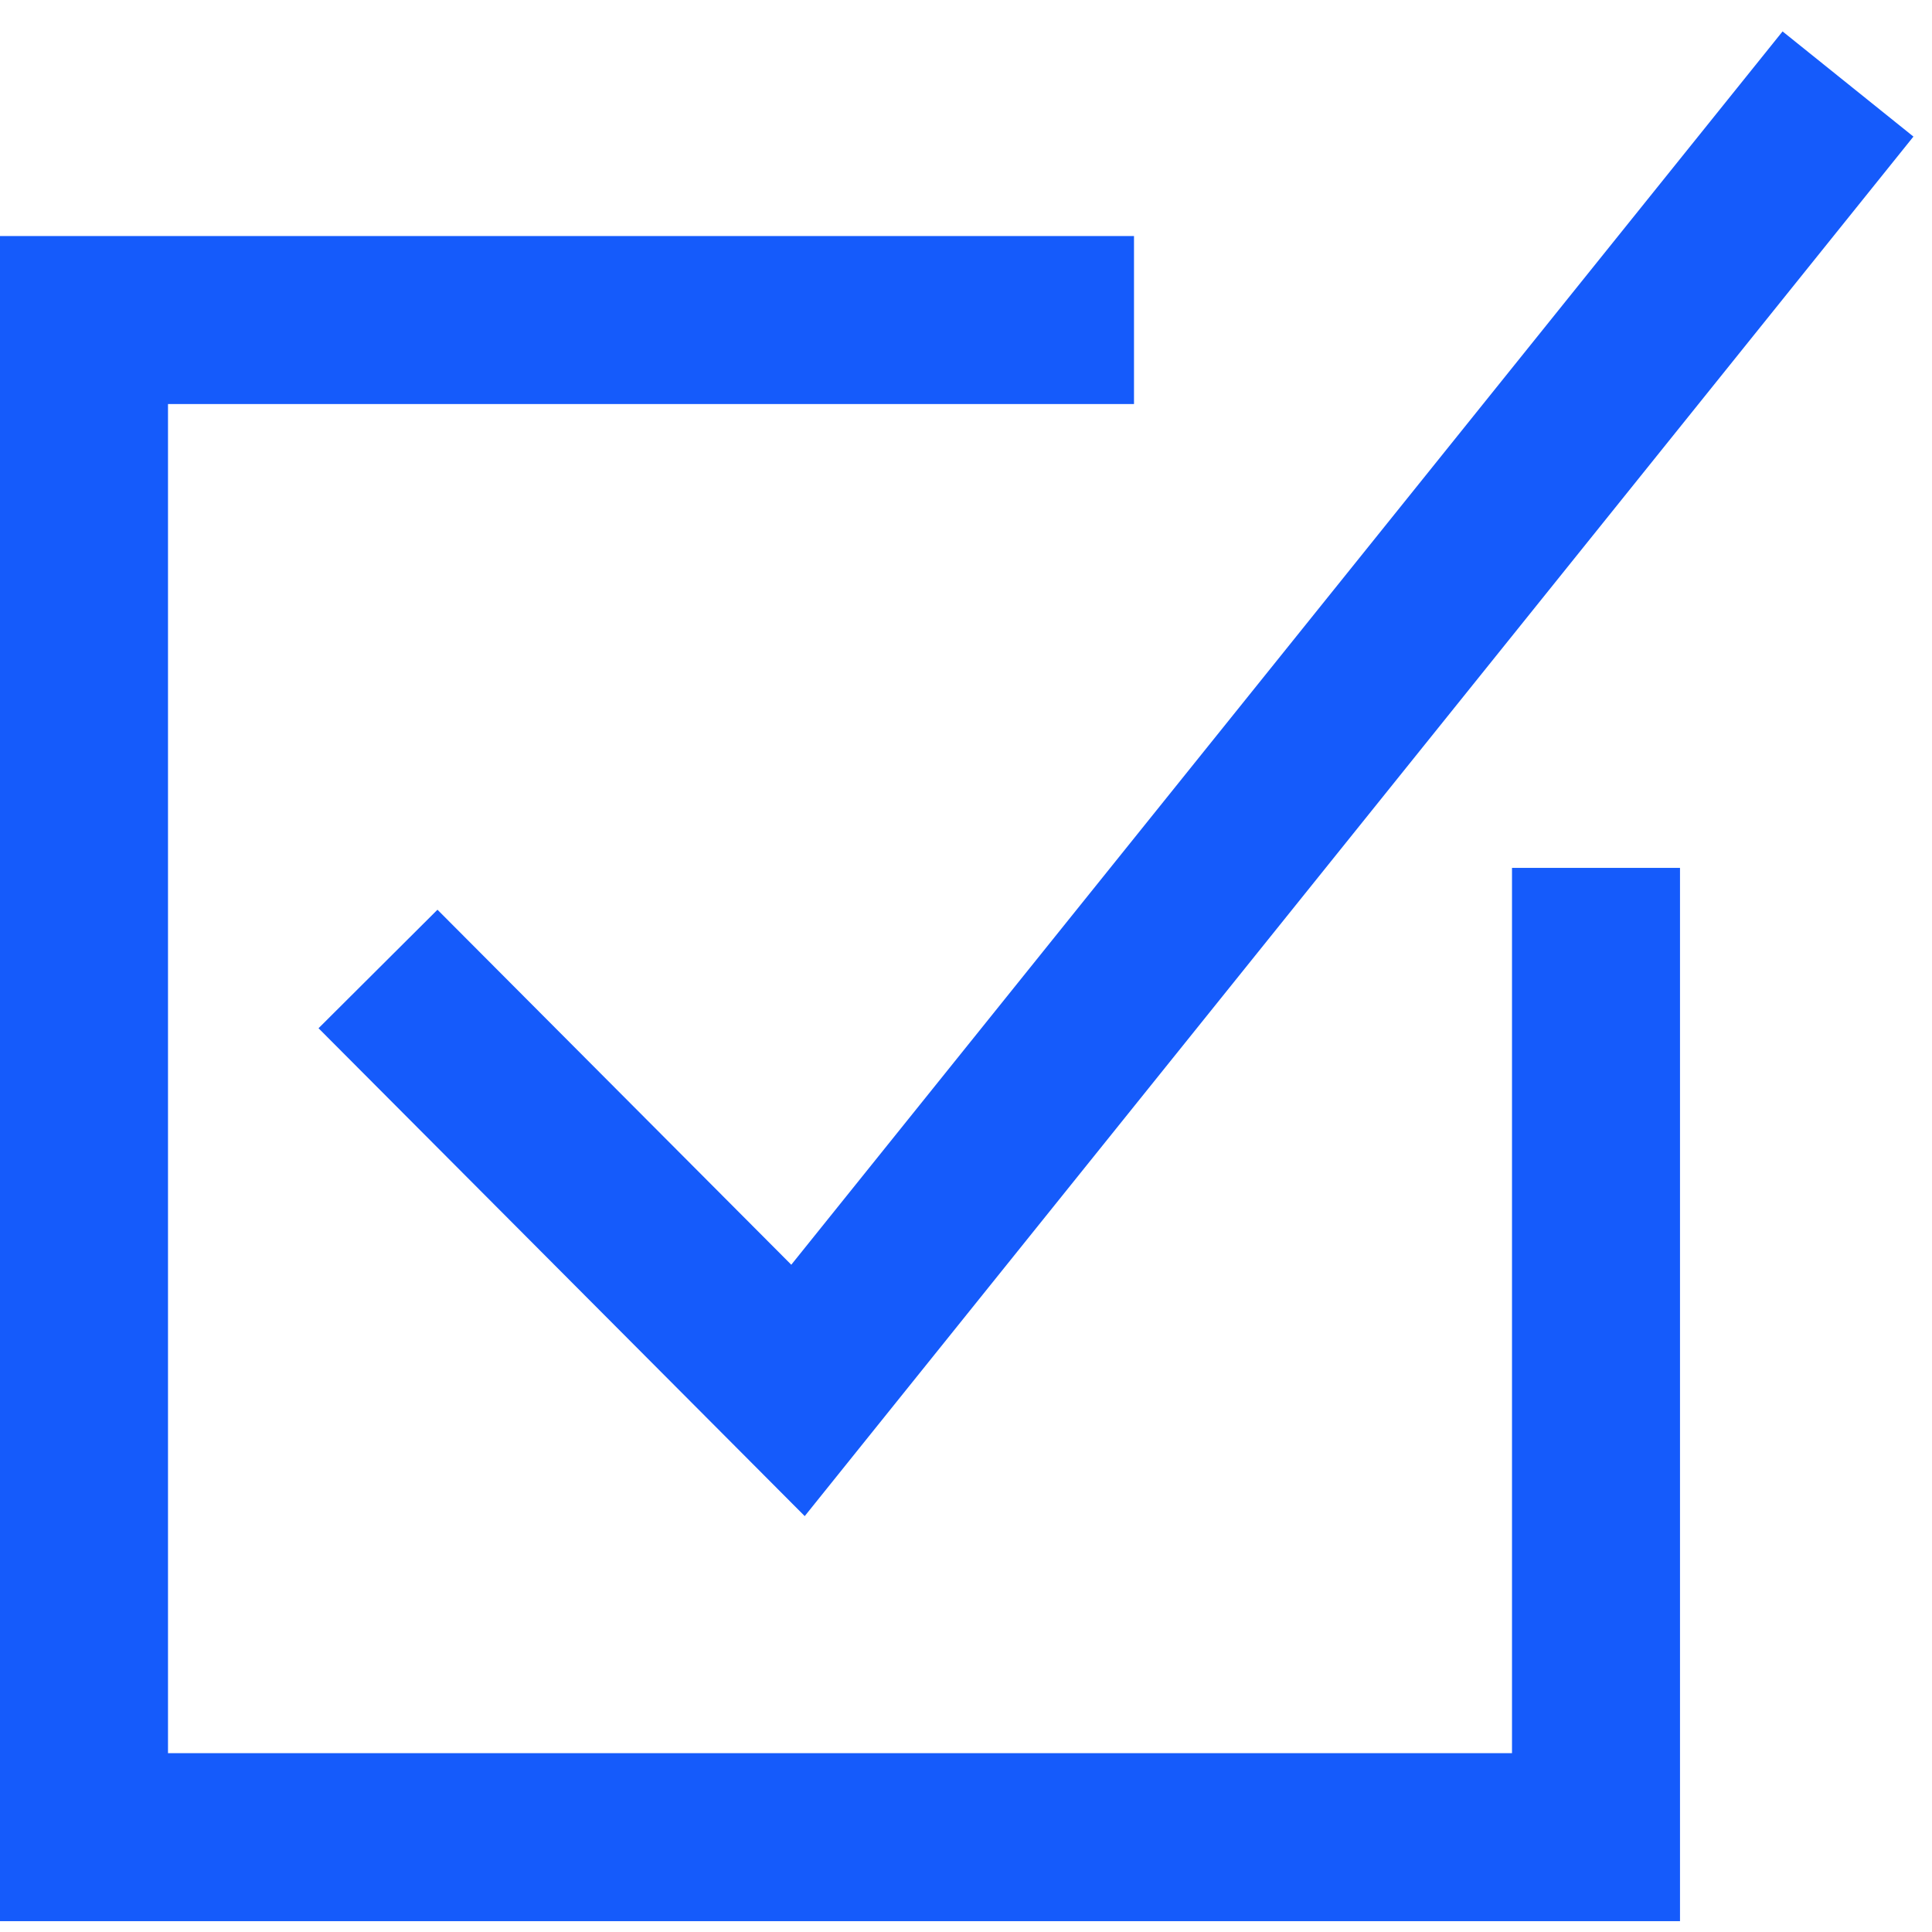 <svg width="23" height="23" viewBox="0 0 23 23" version="1.1" xmlns="http://www.w3.org/2000/svg" xmlns:xlink="http://www.w3.org/1999/xlink">
<title>Group</title>
<desc>Created using Figma</desc>
<g id="Canvas" transform="translate(416 -5523)">
<g id="Group">
<g id="Vector">
<use xlink:href="#path0_stroke" transform="translate(-411.5 5524)" fill="#155BFB"/>
</g>
<g id="Vector">
<use xlink:href="#path1_stroke" transform="translate(-415 5526.81)" fill="#155BFB"/>
</g>
</g>
</g>
<defs>
<path id="path0_stroke" d="M 5 15.552L 4.292 16.258L 5.08 17.049L 5.779 16.179L 5 15.552ZM 16.721 -0.626L 4.221 14.926L 5.779 16.179L 18.279 0.626L 16.721 -0.626ZM 5.708 14.847L 0.708 9.83L -0.708 11.241L 4.292 16.258L 5.708 14.847Z"/>
<path id="path1_stroke" d="M 18 18.061L 18 19.061L 19 19.061L 19 18.061L 18 18.061ZM 0 18.061L -1 18.061L -1 19.061L 0 19.061L 0 18.061ZM 0 9.56896e-08L 0 -1L -1 -1L -1 9.56896e-08L 0 9.56896e-08ZM 17 6.522L 17 18.061L 19 18.061L 19 6.522L 17 6.522ZM 18 17.061L 0 17.061L 0 19.061L 18 19.061L 18 17.061ZM 1 18.061L 1 9.56896e-08L -1 9.56896e-08L -1 18.061L 1 18.061ZM 0 1L 12.5 1L 12.5 -1L 0 -1L 0 1Z"/>
</defs>
</svg>
